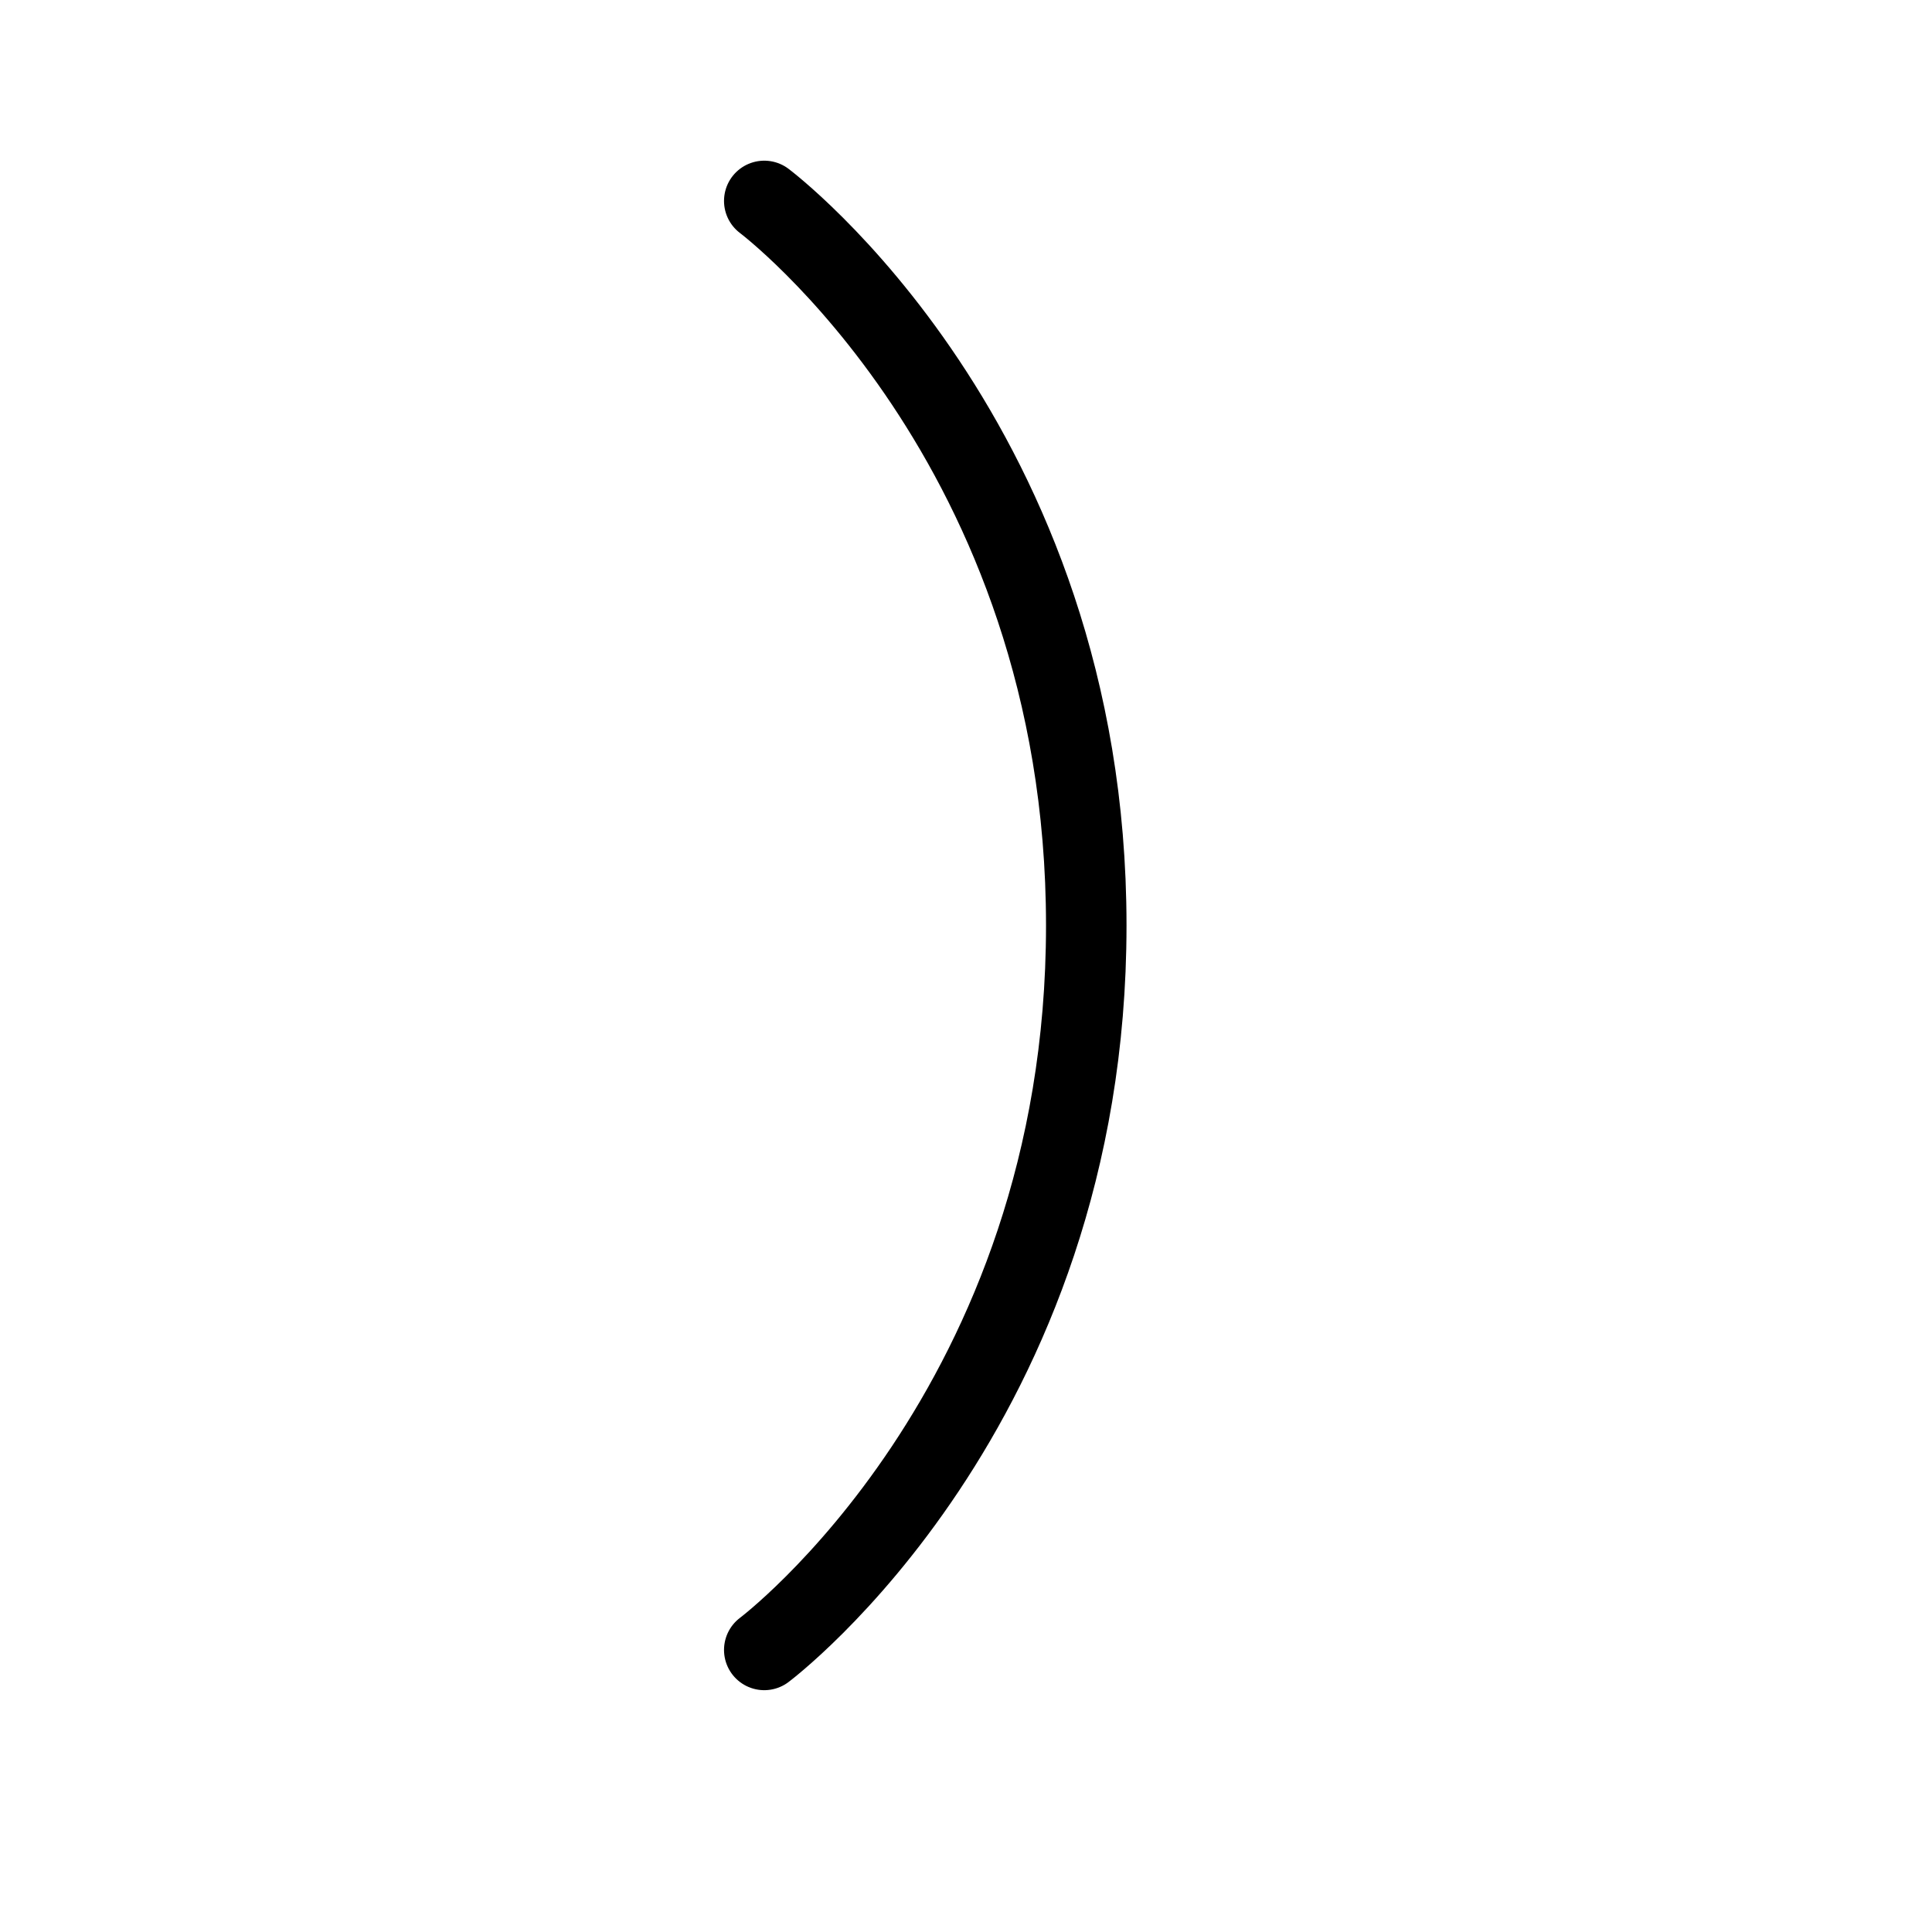 <svg height="24" viewBox="0 0 24 24" width="24" xmlns="http://www.w3.org/2000/svg"><path d="m9.494 20.496s4-3 4-9-4-9-4-9" fill="none" stroke="#000" stroke-linecap="round" stroke-linejoin="round"/></svg>